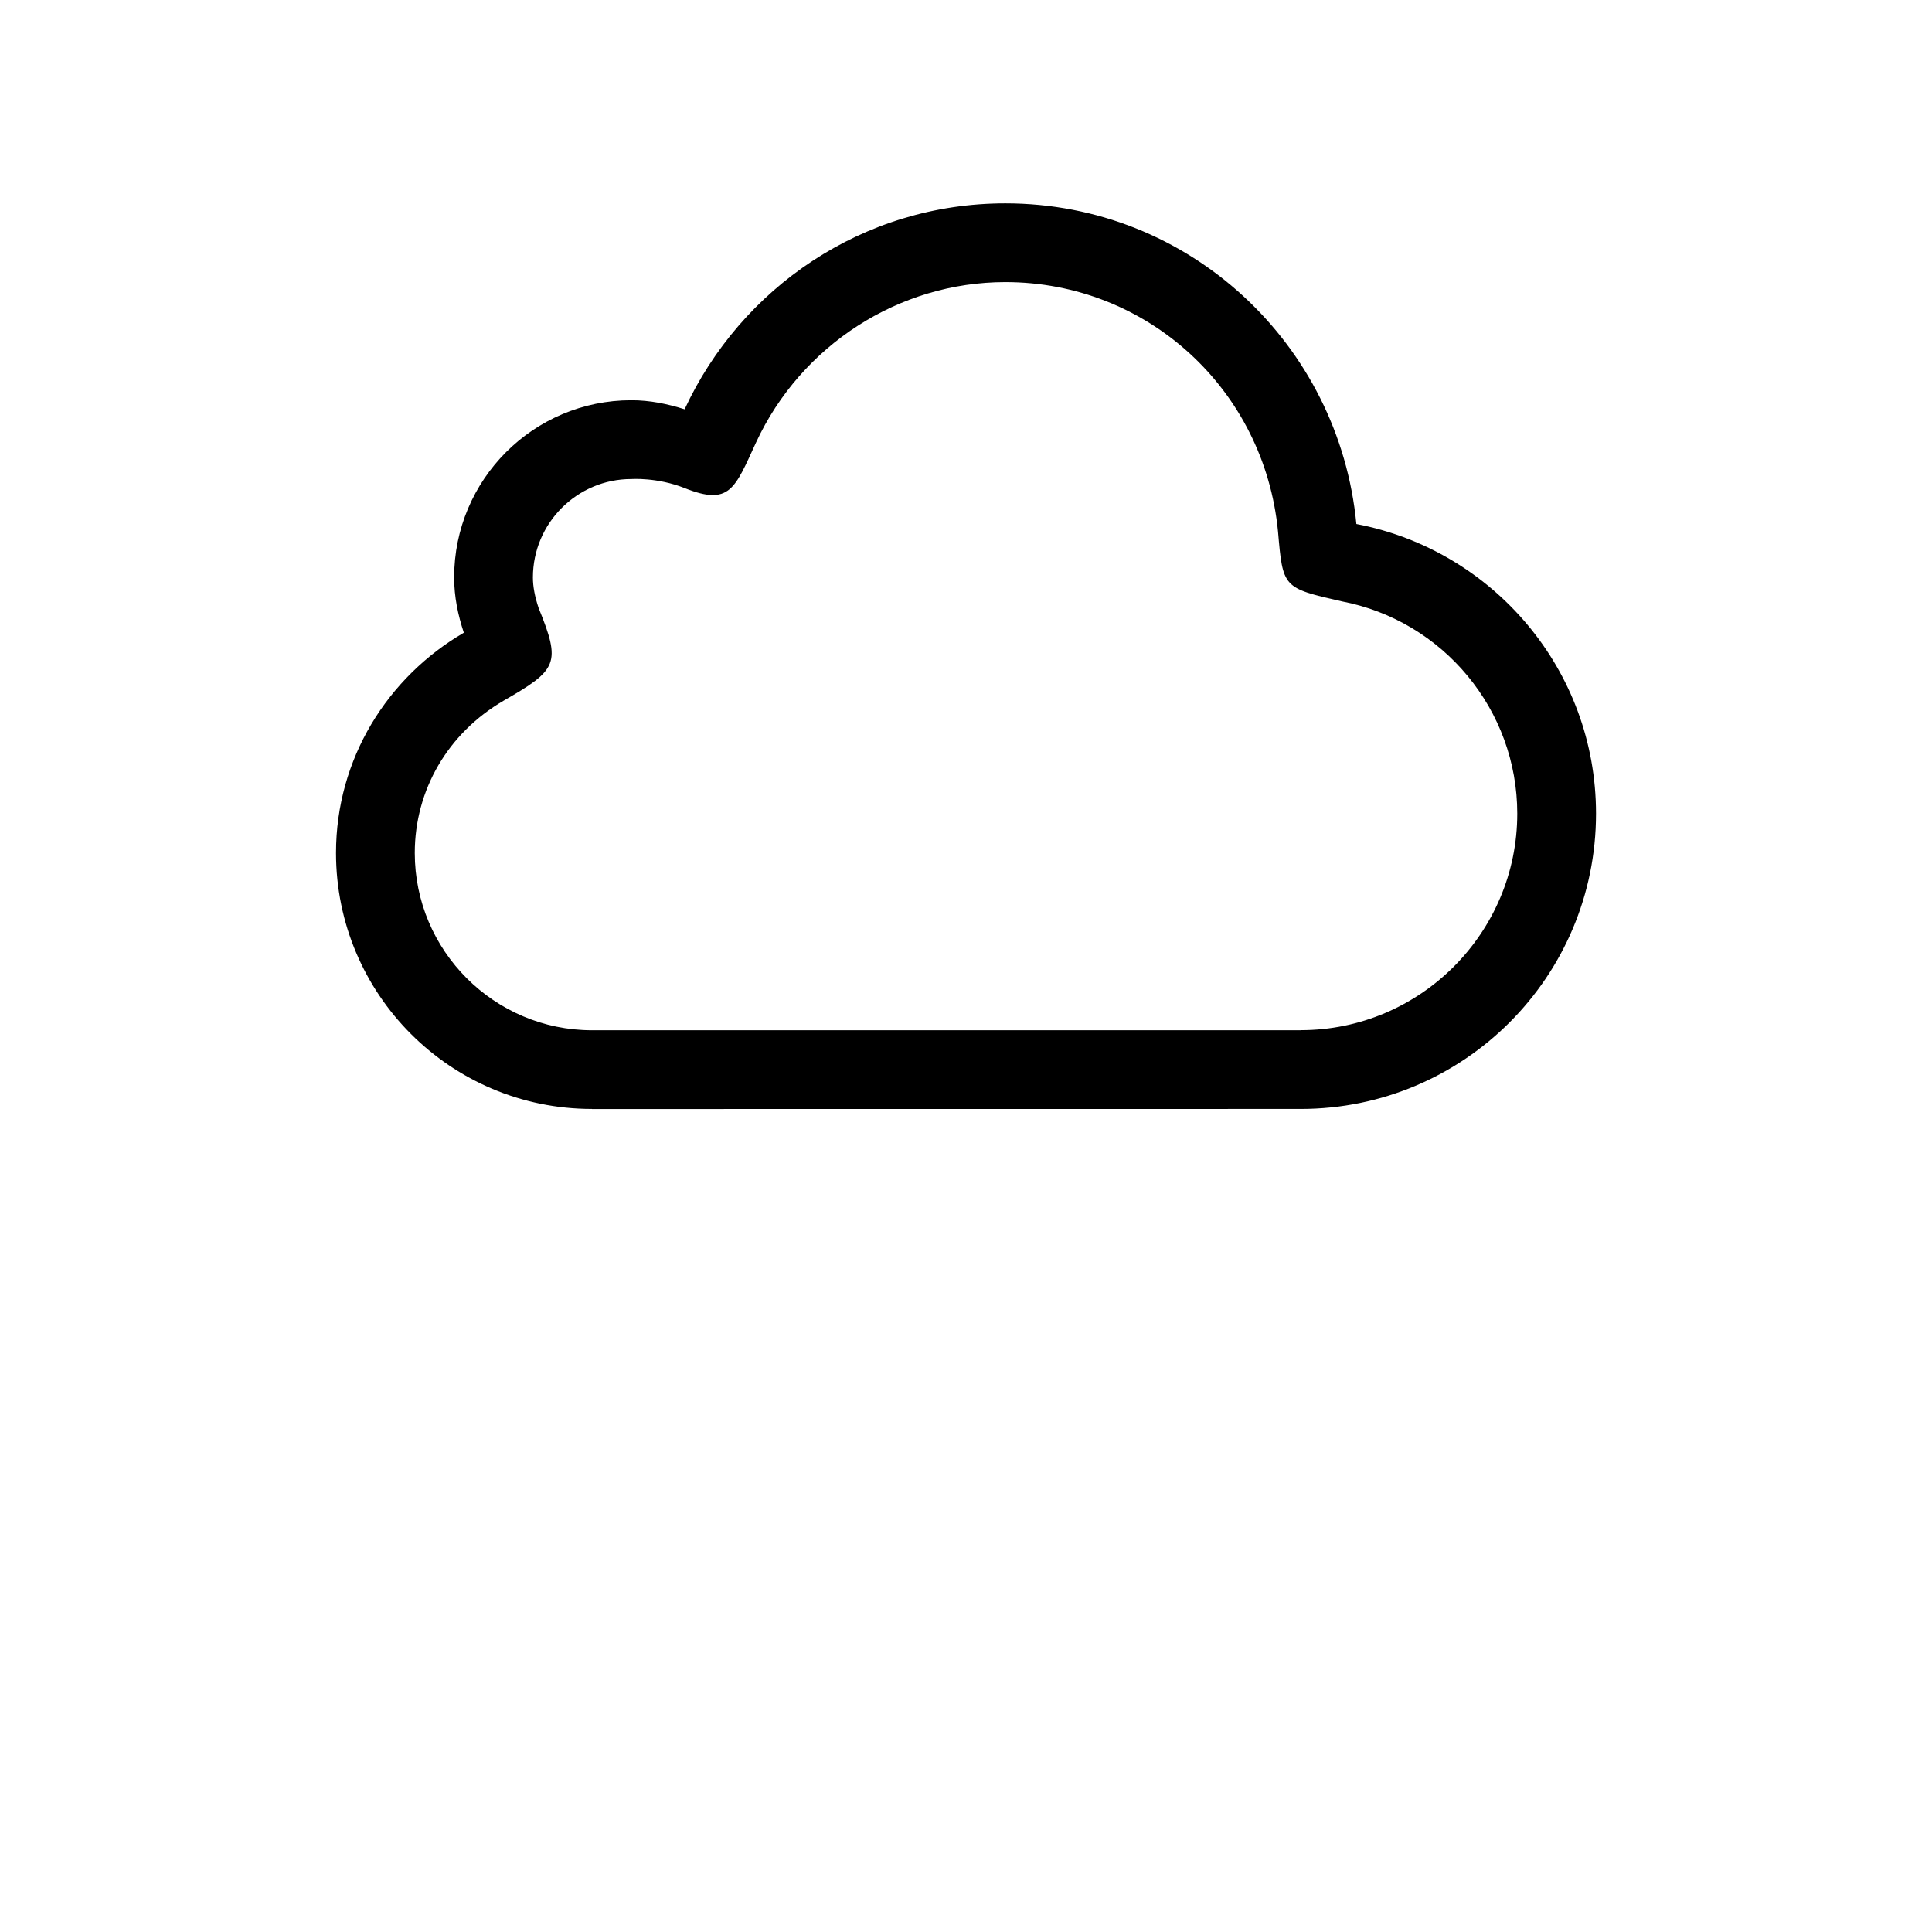 <!-- Generated by IcoMoon.io -->
<svg version="1.1" xmlns="http://www.w3.org/2000/svg" width="1024" height="1024" viewBox="0 0 1024 1024">
<title></title>
<g id="icomoon-ignore">
</g>
<path fill="#000" d="M718.906 277.733c-9.12-95.229-88.404-169.946-186.041-169.946-75.534 0-140.185 44.828-170.006 109.15-8.978-2.843-18.323-4.8-28.238-4.8-51.863 0-93.913 42.070-93.913 93.913 0 10.313 2.063 20.058 5.138 29.303-40.343 23.521-67.749 66.684-67.749 116.75 0 74.92 60.729 135.655 135.655 135.655v0.038l375.646-0.038c86.469 0 156.525-70.059 156.525-156.525 0-76.299-54.699-139.688-127.015-153.504zM689.401 546.023v0.038h-375.646c-51.774-0.038-93.913-42.158-93.913-93.954 0-33.398 17.589-63.549 47.042-80.709 28.613-16.424 30.578-19.681 18.578-49.193-2.023-6.068-3.008-11.349-3.008-16.133 0-28.778 23.393-52.178 52.178-52.178 0 0 13.688-0.983 28.238 4.8 23.934 9.533 26.543 0.413 37.855-24.188 23.934-51.608 75.804-84.984 132.145-84.984 75.129 0 137.245 56.829 144.505 132.19 2.572 29.888 2.572 29.888 33.705 36.998 53.968 10.313 93.099 57.639 93.099 112.51 0 63.296-51.488 114.79-114.79 114.79z"></path>
</svg>
